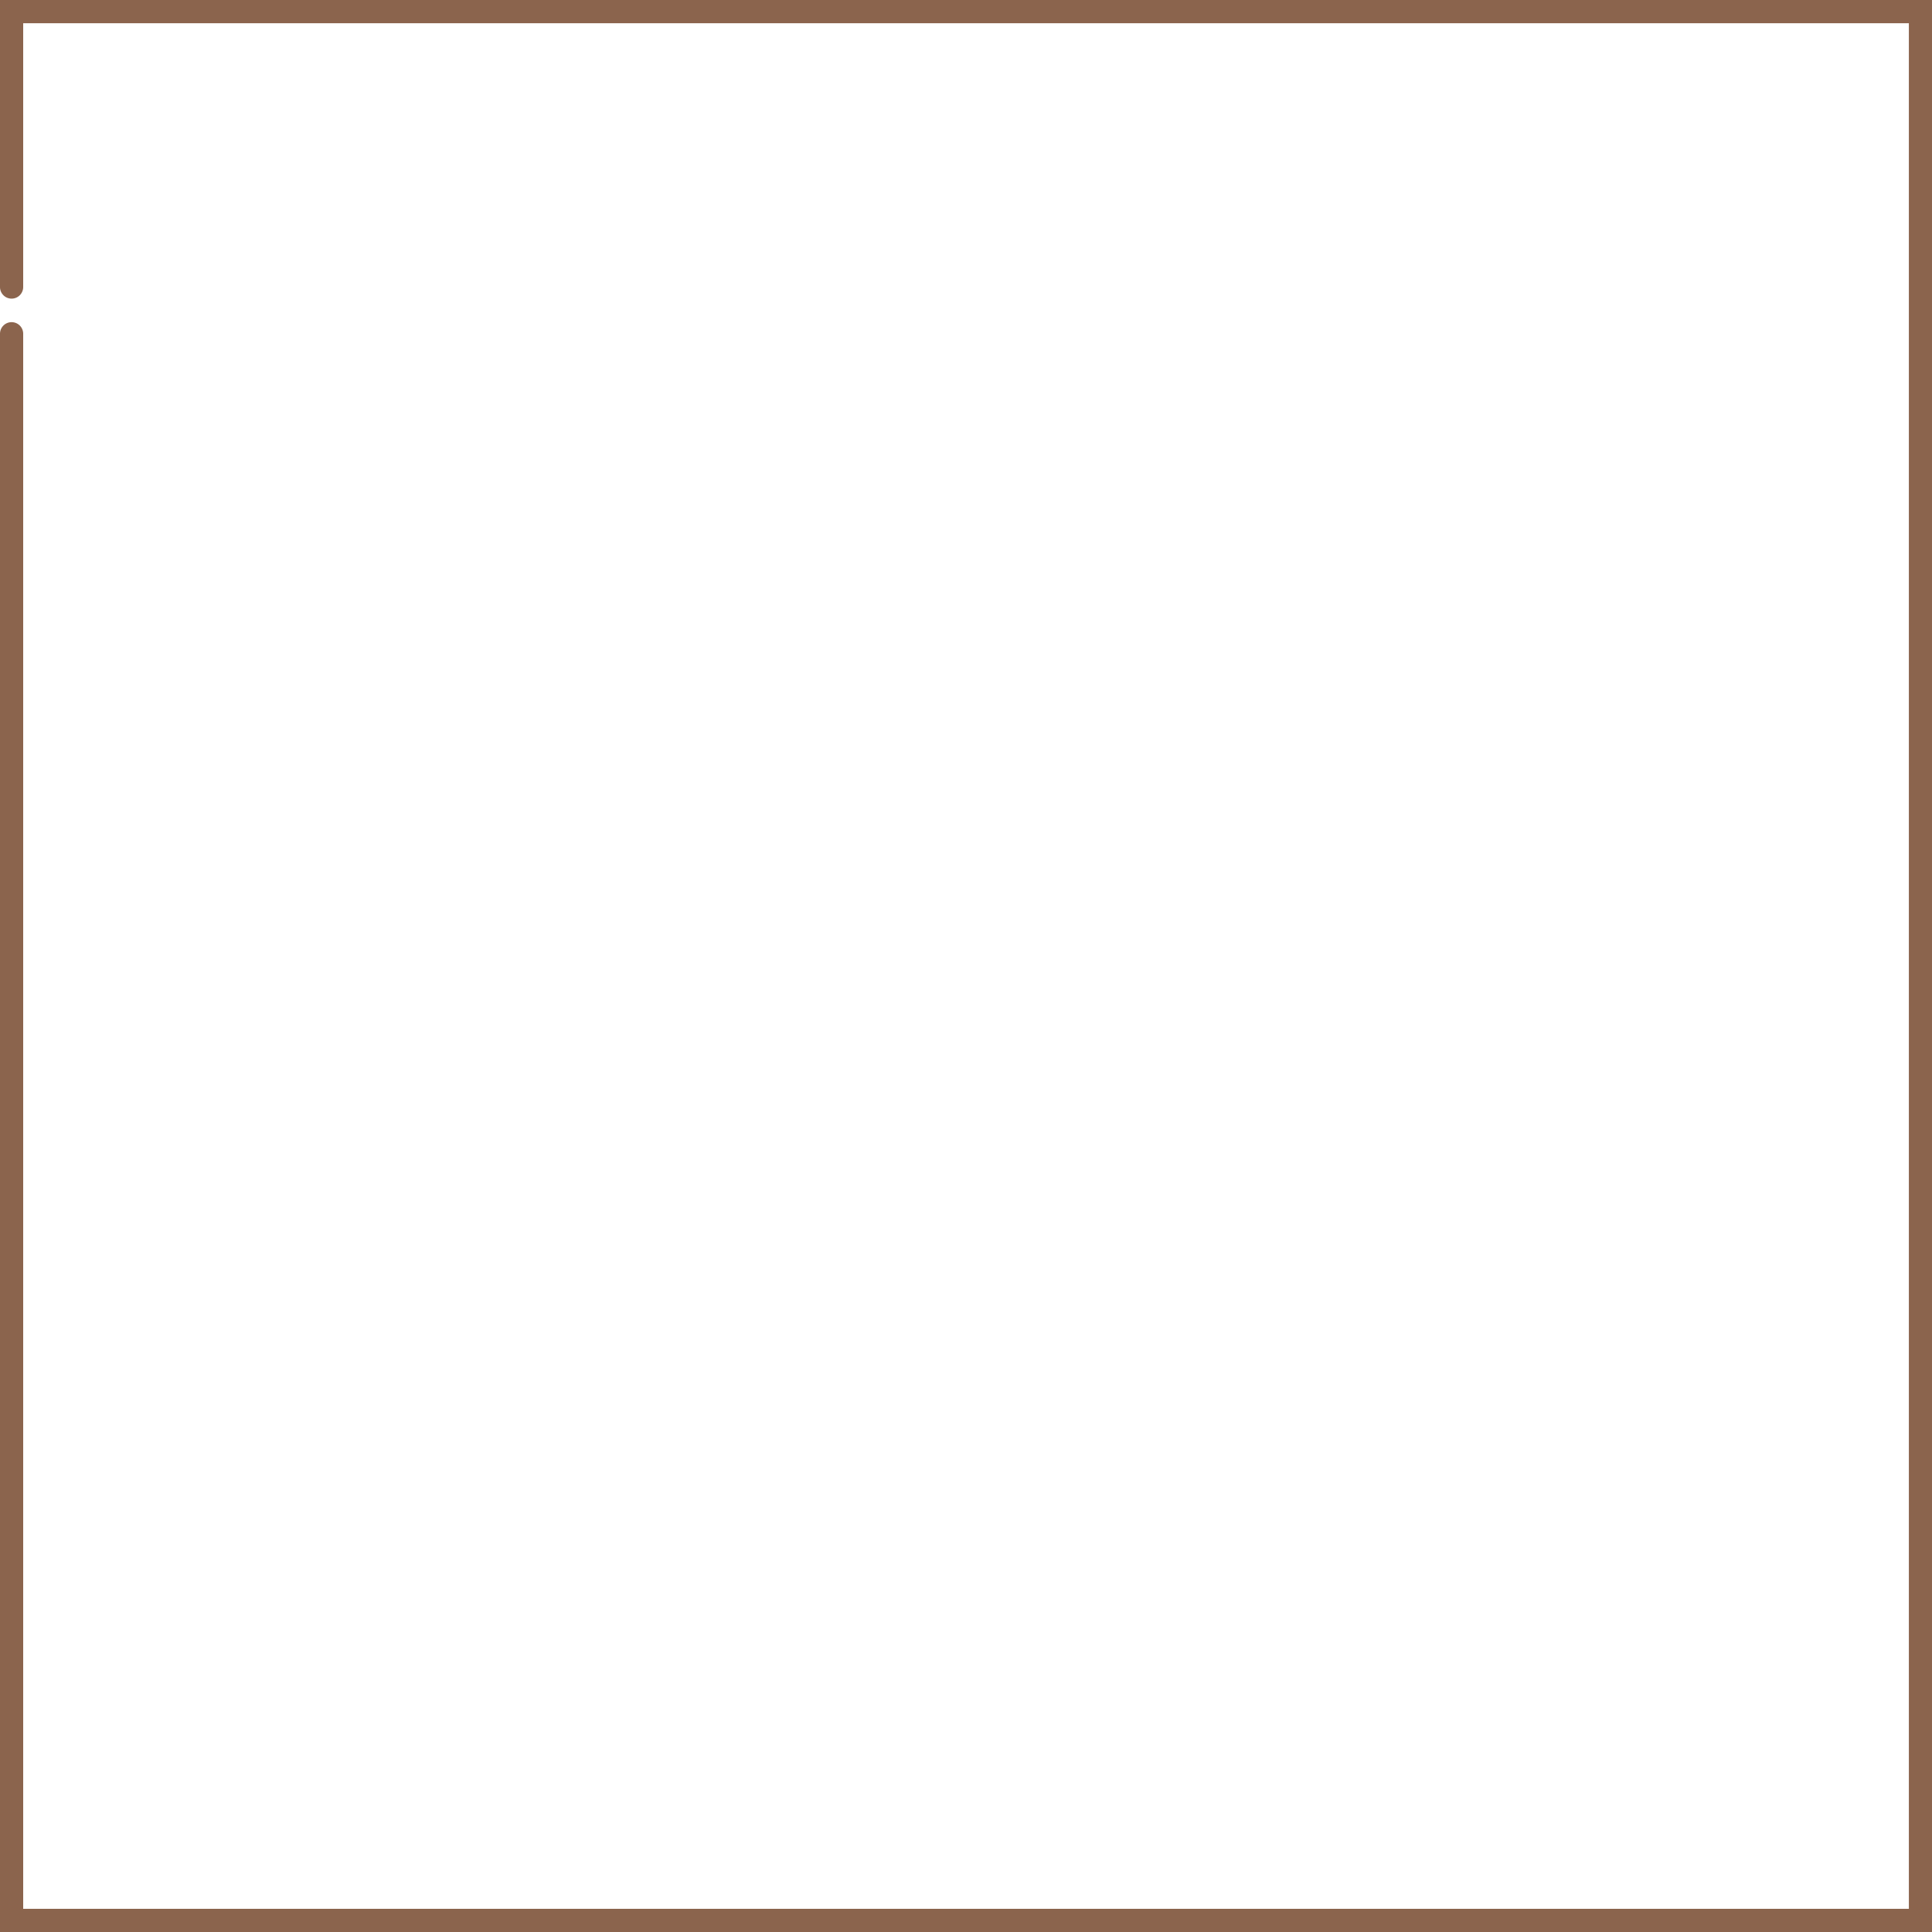 <svg id="Layer_1" data-name="Layer 1" xmlns="http://www.w3.org/2000/svg" viewBox="0 0 393.22 393.22"><defs><style>.cls-1{fill:#8b644d;}</style></defs><title>square</title><path class="cls-1" d="M4,3.27V61.69a2.36,2.36,0,0,0,2.36,2.36h0a2.36,2.36,0,0,0,2.36-2.36V8H392.51V391.77H8.72V71.2a2.36,2.36,0,0,0-2.36-2.36h0A2.36,2.36,0,0,0,4,71.2V396.49H397.22V3.27Z" transform="translate(-4 -3.27)"/></svg>